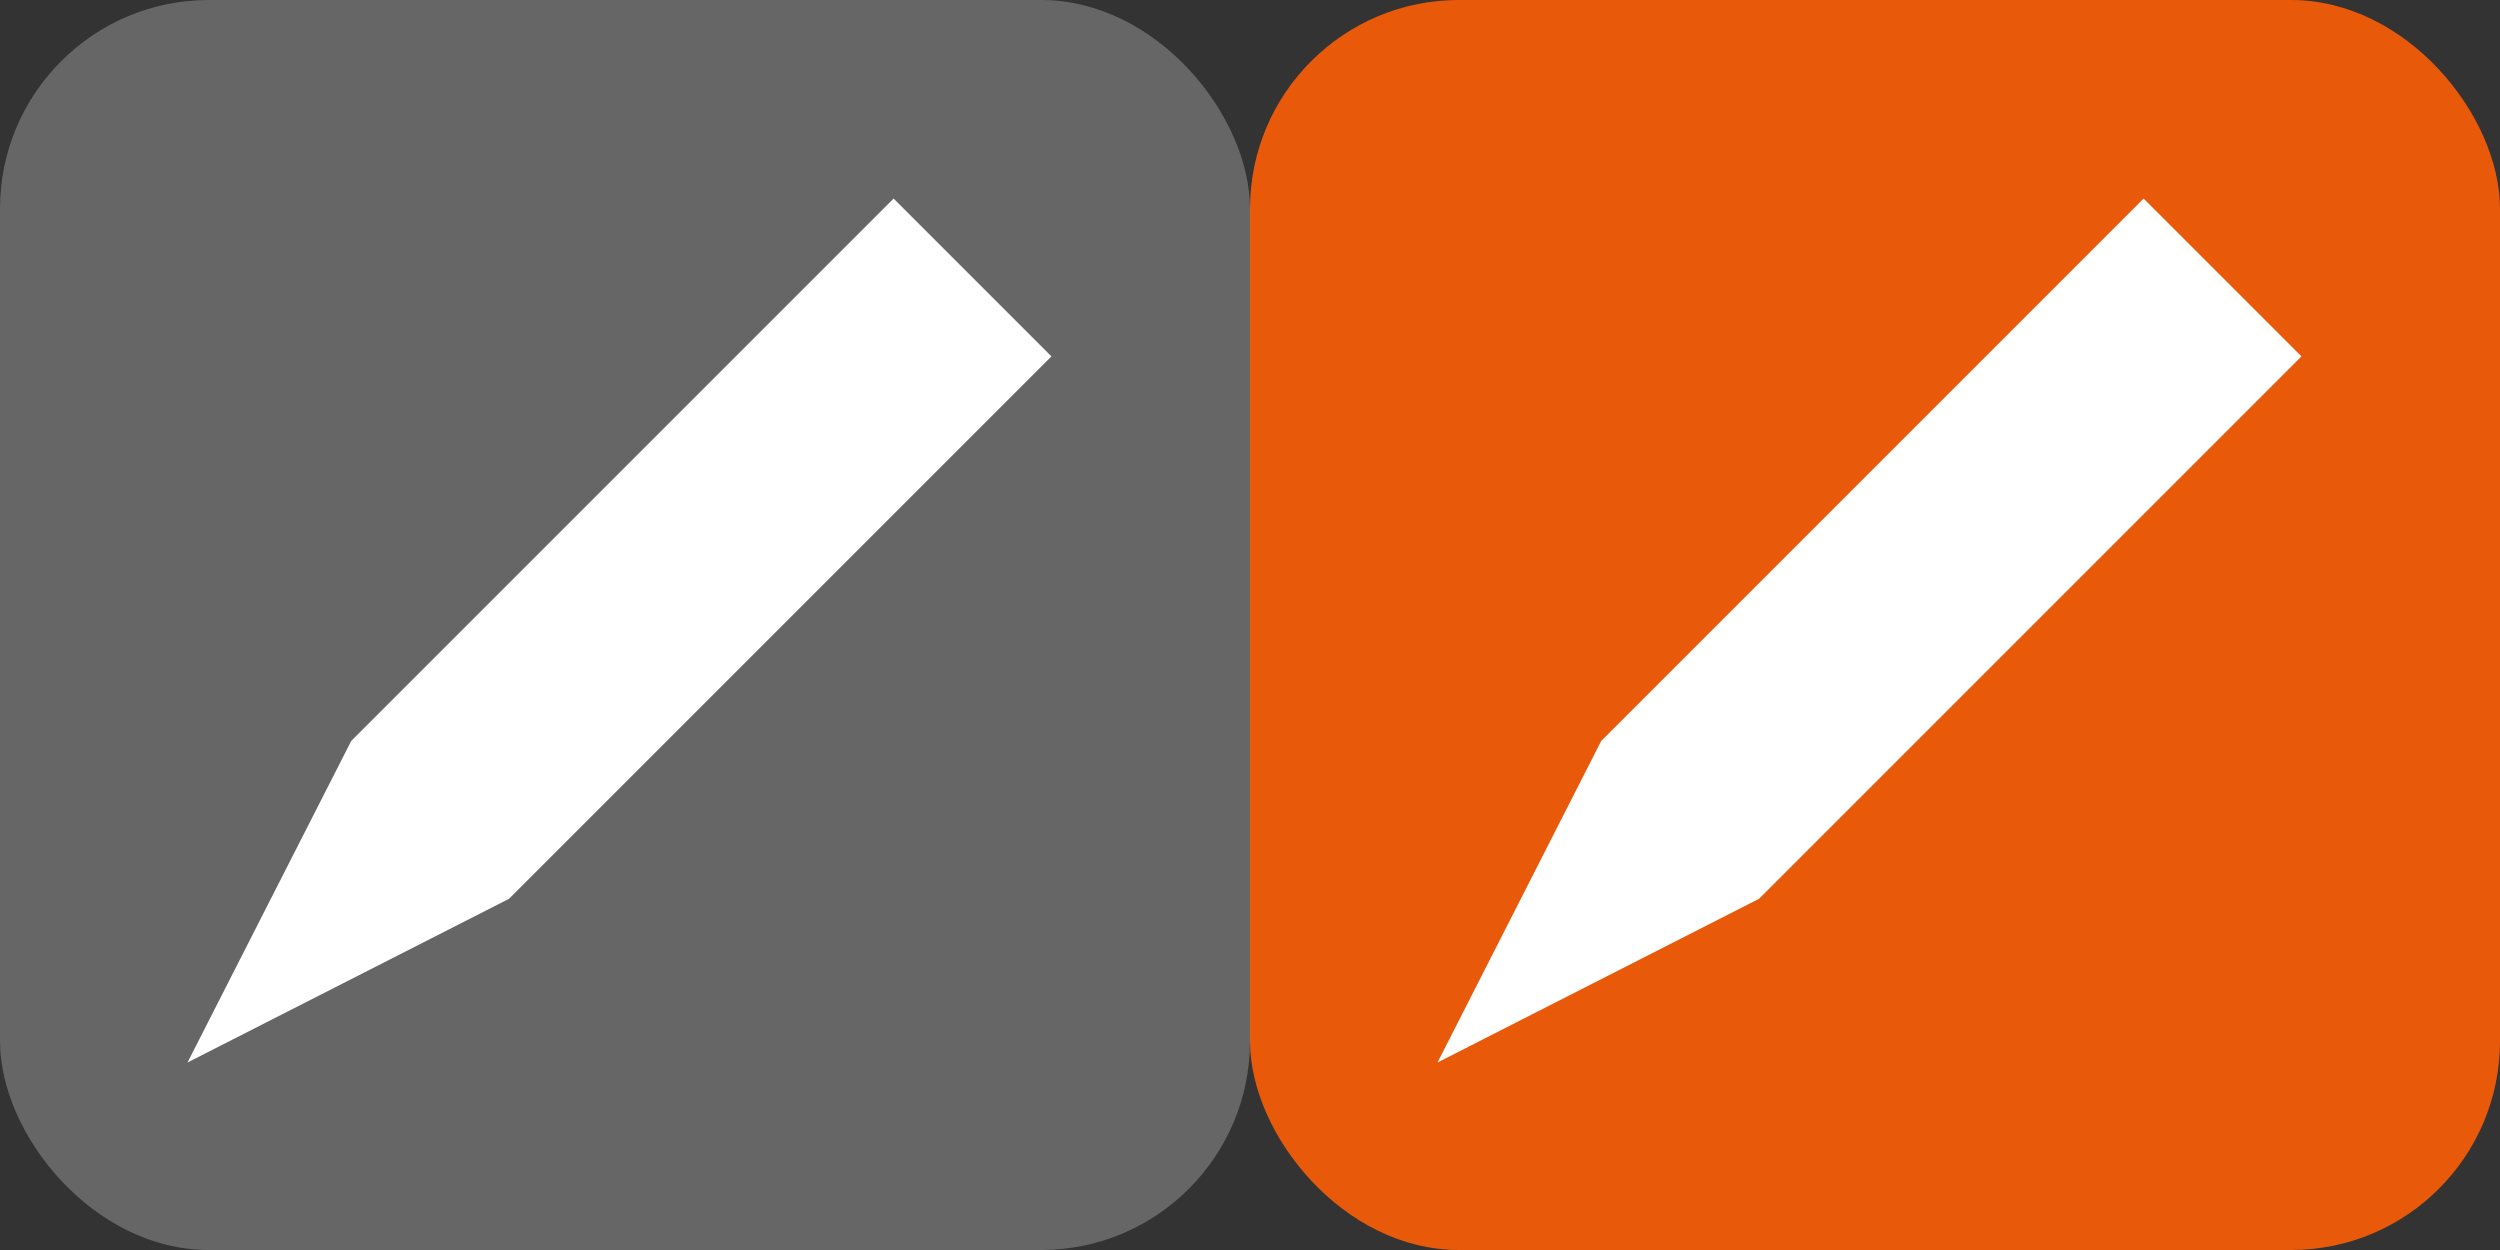 <?xml version="1.0" encoding="UTF-8" standalone="no"?>
<!-- Created with Inkscape (http://www.inkscape.org/) -->
<svg
   xmlns:dc="http://purl.org/dc/elements/1.1/"
   xmlns:cc="http://creativecommons.org/ns#"
   xmlns:rdf="http://www.w3.org/1999/02/22-rdf-syntax-ns#"
   xmlns:svg="http://www.w3.org/2000/svg"
   xmlns="http://www.w3.org/2000/svg"
   xmlns:sodipodi="http://sodipodi.sourceforge.net/DTD/sodipodi-0.dtd"
   xmlns:inkscape="http://www.inkscape.org/namespaces/inkscape"
   width="320"
   height="160"
   id="svg2"
   sodipodi:version="0.32"
   inkscape:version="0.46"
   version="1.0"
   inkscape:export-filename="C:\Documents and Settings\rjokelai\Desktop\icon pack\png\edit_new.png"
   inkscape:export-xdpi="9"
   inkscape:export-ydpi="9"
   sodipodi:docname="edit.svg"
   inkscape:output_extension="org.inkscape.output.svg.inkscape">
  <rect width="100%" height="100%" fill="#333333" stroke="none"/>
  <defs
     id="defs4">
    <inkscape:perspective
       sodipodi:type="inkscape:persp3d"
       inkscape:vp_x="0 : 526.18109 : 1"
       inkscape:vp_y="0 : 1000 : 0"
       inkscape:vp_z="744.09448 : 526.18109 : 1"
       inkscape:persp3d-origin="372.04724 : 350.78739 : 1"
       id="perspective10" />
  </defs>
  <sodipodi:namedview
     id="base"
     pagecolor="#ffffff"
     bordercolor="#666666"
     borderopacity="1.0"
     gridtolerance="10000"
     guidetolerance="10"
     objecttolerance="10"
     inkscape:pageopacity="0.0"
     inkscape:pageshadow="2"
     inkscape:zoom="0.7"
     inkscape:cx="-535.86164"
     inkscape:cy="12.356144"
     inkscape:document-units="px"
     inkscape:current-layer="layer1"
     showgrid="false"
     inkscape:window-width="1568"
     inkscape:window-height="1000"
     inkscape:window-x="219"
     inkscape:window-y="41" />
  <g
     inkscape:label="Layer 1"
     inkscape:groupmode="layer"
     id="layer1"
     transform="translate(-1.1793253e-5,-892.362)">
    <rect
       style="fill:#666666;fill-opacity:1;fill-rule:nonzero;stroke:none;stroke-width:20.468;stroke-miterlimit:4;stroke-dasharray:none;stroke-opacity:1"
       id="rect2383"
       width="160"
       height="160"
       x="1.1793253e-05"
       y="892.362"
       ry="26.736" />
    <rect
       ry="26.736"
       y="892.362"
       x="160"
       height="160"
       width="160"
       id="rect3271"
       style="fill:#e9590a;fill-opacity:1;fill-rule:nonzero;stroke:none;stroke-width:20.468;stroke-miterlimit:4;stroke-dasharray:none;stroke-opacity:1" />
    <path
       style="fill:#ffffff;fill-opacity:1;fill-rule:nonzero;stroke:none;stroke-width:1;stroke-miterlimit:4;stroke-opacity:1"
       d="M 44.956,987.203 L 114.381,917.778 L 134.584,937.981 L 65.159,1007.406 L 24,1028.362 L 44.956,987.203 z"
       id="rect2386"
       sodipodi:nodetypes="cccccc" />
    <path
       sodipodi:nodetypes="cccccc"
       id="path3163"
       d="M 204.956,987.203 L 274.381,917.778 L 294.584,937.981 L 225.159,1007.406 L 184,1028.362 L 204.956,987.203 z"
       style="fill:#ffffff;fill-opacity:1;fill-rule:nonzero;stroke:none;stroke-width:1;stroke-miterlimit:4;stroke-opacity:1" />
  </g>
</svg>
